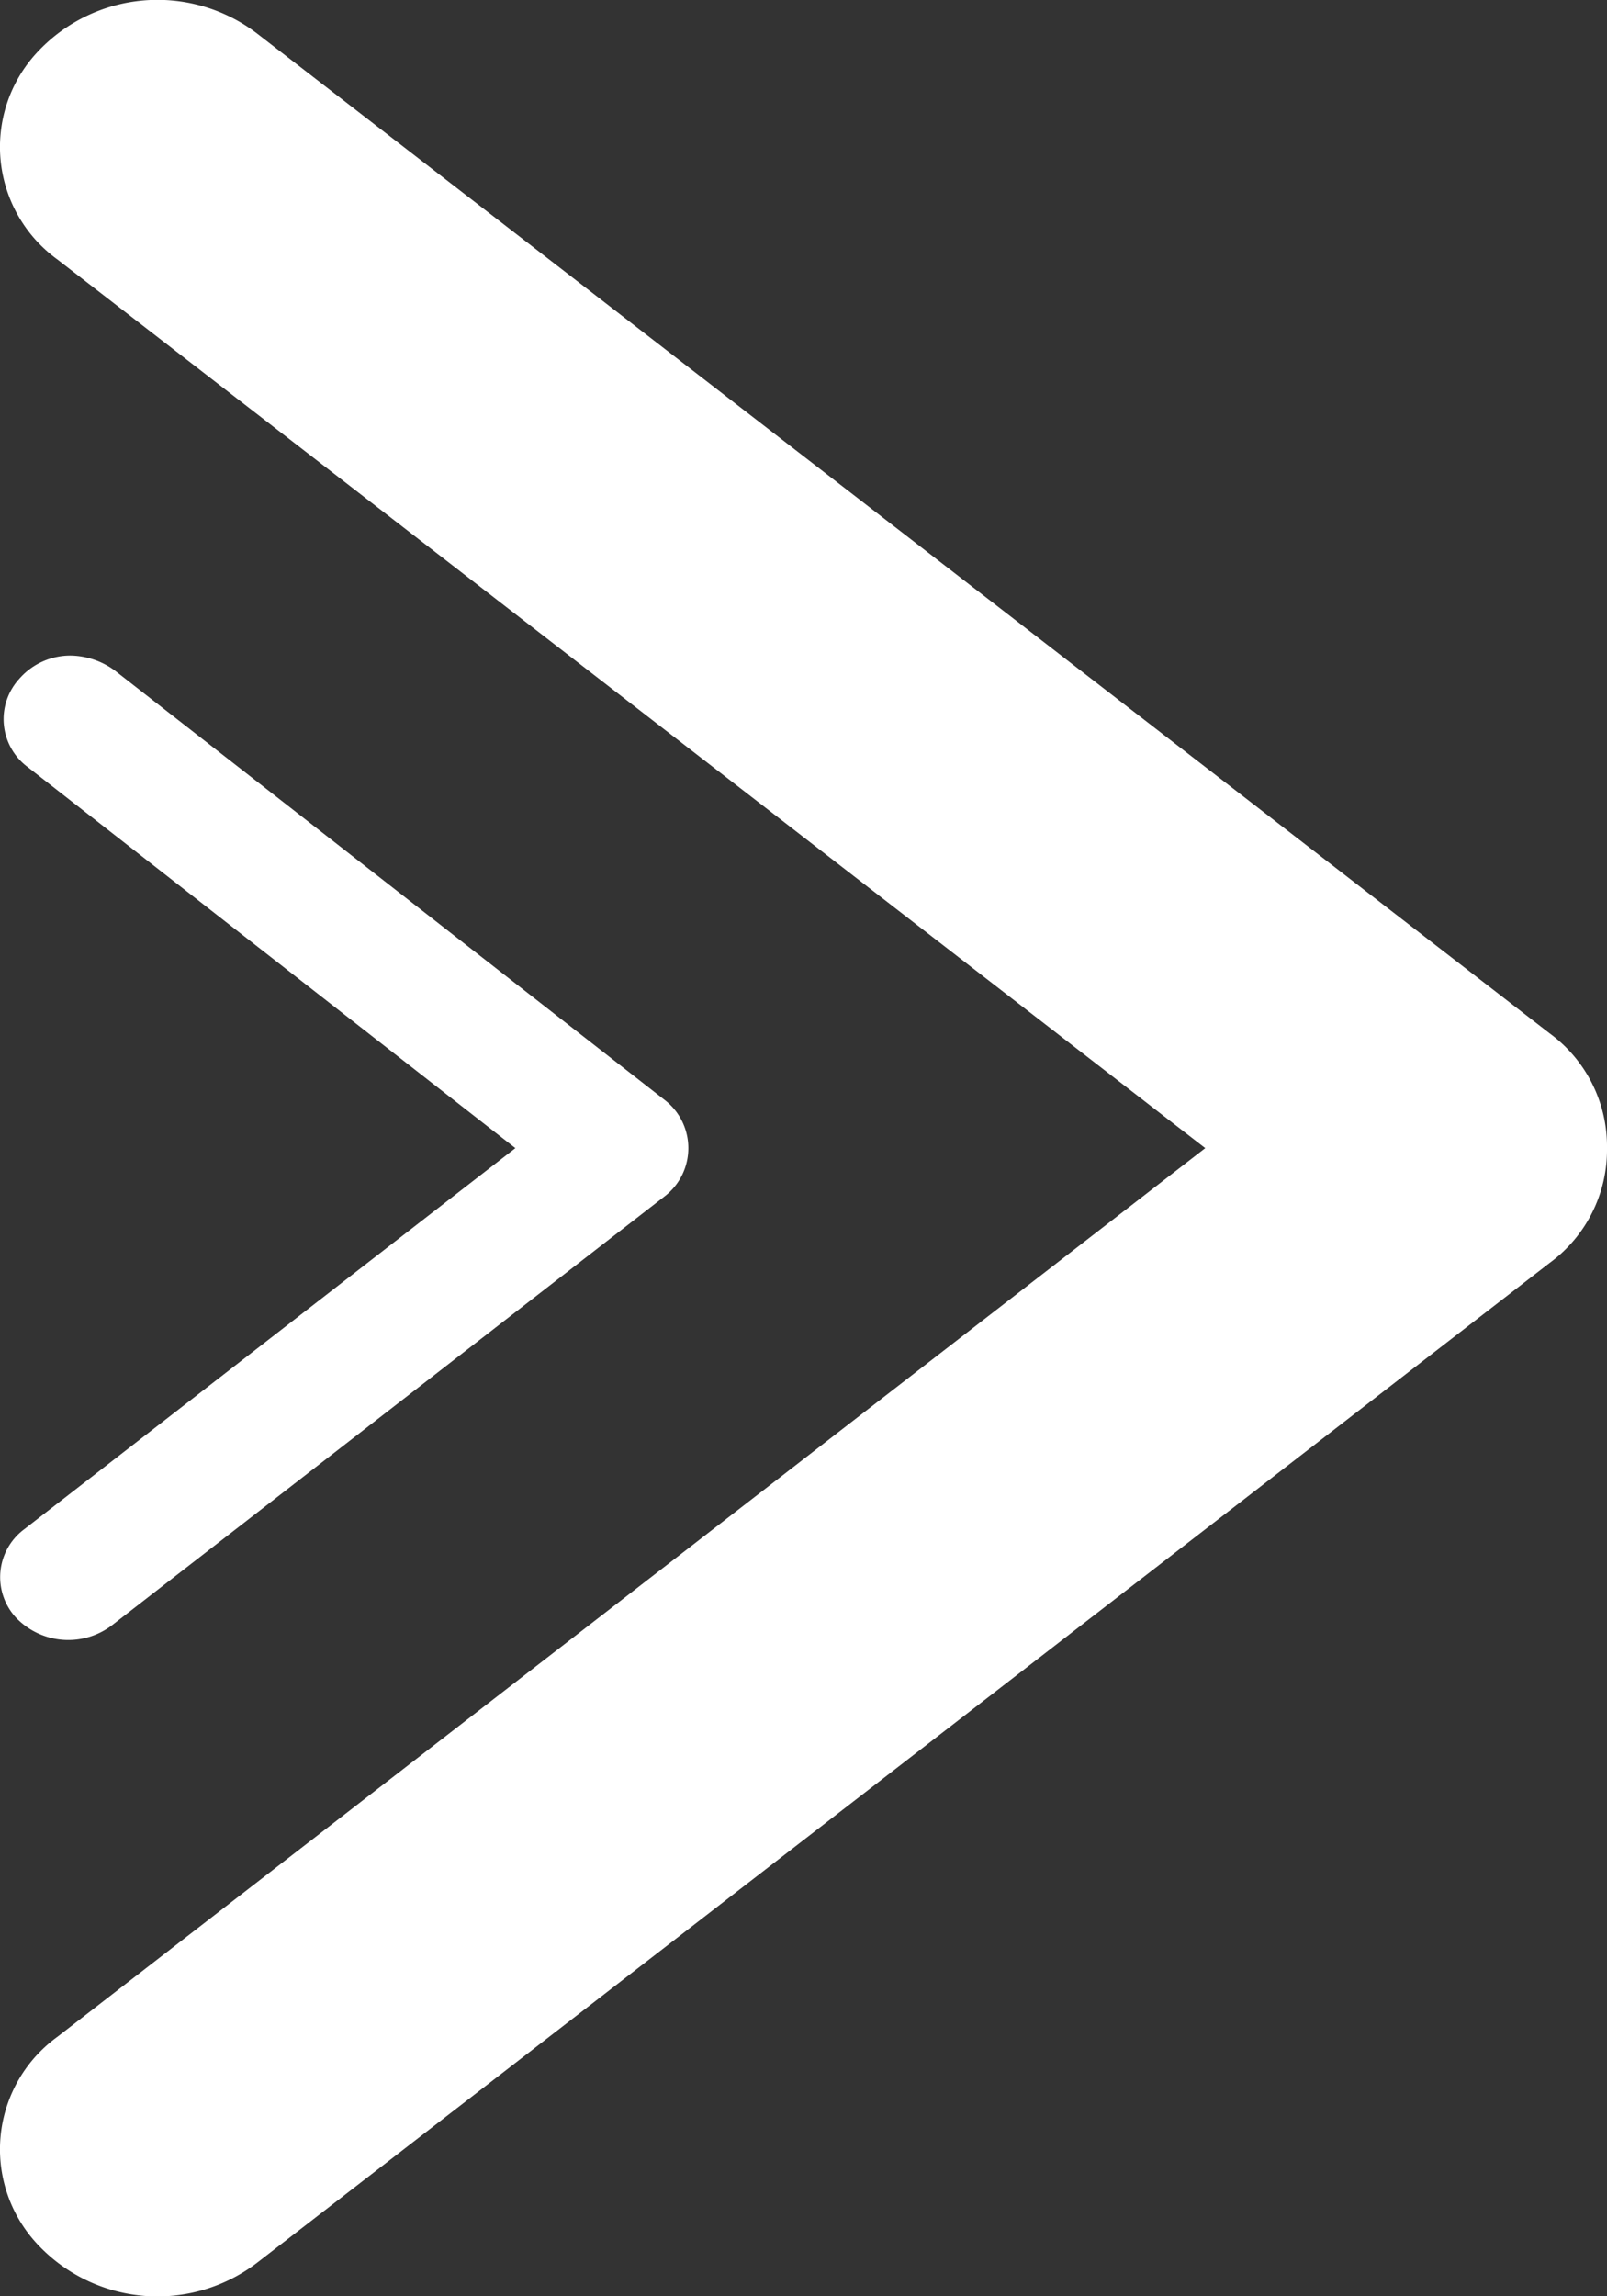 <svg id="Layer_1" data-name="Layer 1" xmlns="http://www.w3.org/2000/svg" viewBox="0 0 14 20"><rect x="0" y="0" width="14" height="20" fill="#333333" stroke="none"/><defs><style>.cls-1{fill:#fff;fill-rule:evenodd;}</style></defs><title>send-arrow-white</title><path class="cls-1" d="M14,10a1.22,1.22,0,0,1-.5,1L2.25,19.7a1.43,1.43,0,0,1-1.93-.16,1.21,1.21,0,0,1,.18-1.8l10-7.74L.5,2.26A1.21,1.21,0,0,1,.32.46,1.43,1.43,0,0,1,2.25.3L13.5,9A1.22,1.22,0,0,1,14,10ZM.14,14.09a.63.63,0,0,0,.83.07l4.82-3.74a.53.53,0,0,0,0-.84L1,5.84a.67.67,0,0,0-.38-.13.59.59,0,0,0-.45.2.52.52,0,0,0,.07.77L4.49,10,.21,13.32A.52.52,0,0,0,.14,14.09Z"/></svg>